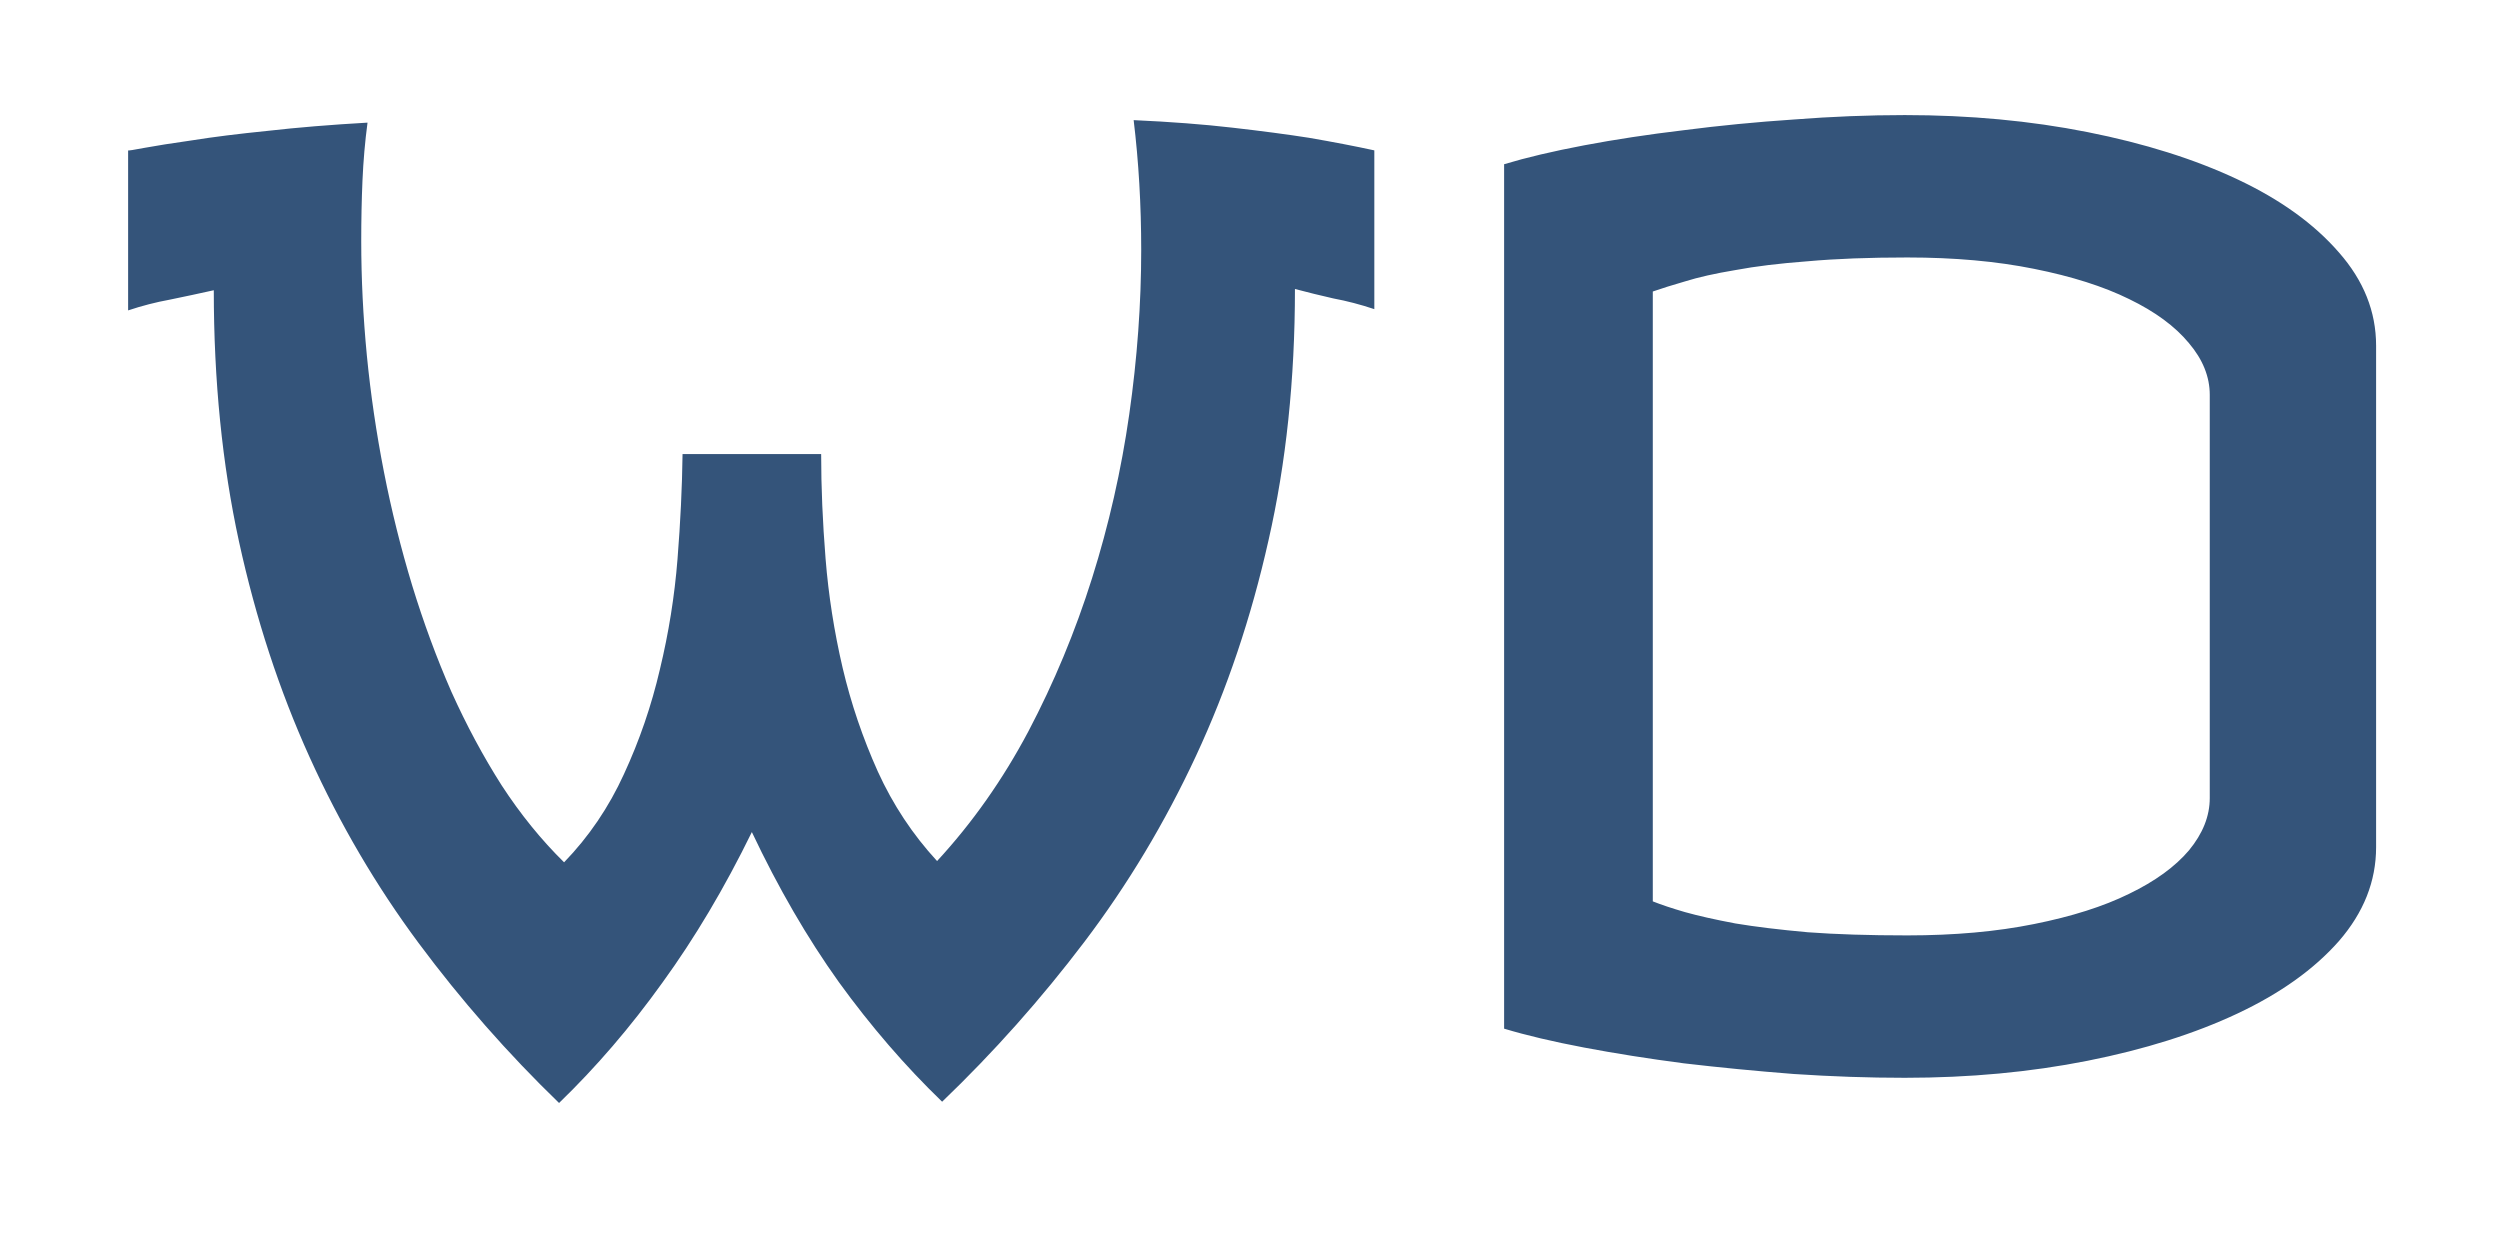 <svg width="93" height="46" viewBox="0 0 93 46" fill="none" xmlns="http://www.w3.org/2000/svg">
<g filter="url(#filter0_d_1_180)">
<path d="M13.672 0.562C13.578 1.266 13.516 1.984 13.484 2.719C13.453 3.438 13.438 4.188 13.438 4.969C13.438 6.359 13.508 7.781 13.648 9.234C13.789 10.672 14 12.109 14.281 13.547C14.562 14.984 14.914 16.398 15.336 17.789C15.758 19.164 16.242 20.477 16.789 21.727C17.352 22.977 17.977 24.141 18.664 25.219C19.367 26.297 20.141 27.25 20.984 28.078C21.906 27.125 22.648 26.031 23.211 24.797C23.789 23.547 24.234 22.25 24.547 20.906C24.875 19.547 25.094 18.18 25.203 16.805C25.312 15.43 25.375 14.125 25.391 12.891H30.547C30.547 14.125 30.602 15.422 30.711 16.781C30.82 18.141 31.031 19.492 31.344 20.836C31.656 22.164 32.094 23.453 32.656 24.703C33.219 25.938 33.953 27.047 34.859 28.031C36.172 26.609 37.305 25 38.258 23.203C39.211 21.391 40 19.492 40.625 17.508C41.25 15.523 41.711 13.492 42.008 11.414C42.305 9.336 42.453 7.297 42.453 5.297C42.453 3.625 42.359 2.016 42.172 0.469C43.547 0.531 44.773 0.625 45.852 0.75C46.945 0.875 47.891 1 48.688 1.125C49.594 1.281 50.406 1.438 51.125 1.594V7.5C50.609 7.328 50.102 7.195 49.602 7.102C49.117 6.992 48.641 6.875 48.172 6.75C48.172 10.109 47.844 13.227 47.188 16.102C46.547 18.961 45.648 21.633 44.492 24.117C43.336 26.602 41.953 28.906 40.344 31.031C38.734 33.156 36.969 35.141 35.047 36.984C33.672 35.656 32.391 34.172 31.203 32.531C30.031 30.891 28.953 29.031 27.969 26.953C26.953 29.031 25.844 30.898 24.641 32.555C23.453 34.211 22.172 35.703 20.797 37.031C18.891 35.188 17.148 33.203 15.57 31.078C13.992 28.953 12.641 26.648 11.516 24.164C10.391 21.68 9.516 19.008 8.891 16.148C8.266 13.273 7.953 10.156 7.953 6.797C7.391 6.922 6.844 7.039 6.312 7.148C5.797 7.242 5.281 7.375 4.766 7.547V1.594C4.766 1.609 4.969 1.578 5.375 1.5C5.797 1.422 6.391 1.328 7.156 1.219C7.938 1.094 8.875 0.977 9.969 0.867C11.062 0.742 12.297 0.641 13.672 0.562ZM70.859 0.281C73.266 0.281 75.531 0.492 77.656 0.914C79.781 1.336 81.641 1.922 83.234 2.672C84.828 3.422 86.086 4.328 87.008 5.391C87.93 6.438 88.391 7.594 88.391 8.859V27.516C88.391 28.781 87.93 29.945 87.008 31.008C86.086 32.055 84.828 32.953 83.234 33.703C81.641 34.453 79.781 35.039 77.656 35.461C75.531 35.883 73.266 36.094 70.859 36.094C69.516 36.094 68.141 36.047 66.734 35.953C65.328 35.844 63.961 35.711 62.633 35.555C61.32 35.383 60.086 35.188 58.93 34.969C57.773 34.75 56.781 34.516 55.953 34.266V2.109C56.781 1.859 57.773 1.625 58.93 1.406C60.086 1.188 61.32 1 62.633 0.844C63.961 0.672 65.328 0.539 66.734 0.445C68.141 0.336 69.516 0.281 70.859 0.281ZM70.953 5.578C69.531 5.578 68.297 5.625 67.25 5.719C66.203 5.797 65.305 5.906 64.555 6.047C63.805 6.172 63.18 6.312 62.68 6.469C62.195 6.609 61.797 6.734 61.484 6.844V29.531C61.797 29.656 62.195 29.789 62.68 29.93C63.18 30.07 63.805 30.211 64.555 30.352C65.305 30.477 66.203 30.586 67.25 30.68C68.297 30.758 69.531 30.797 70.953 30.797C72.703 30.797 74.273 30.656 75.664 30.375C77.07 30.094 78.25 29.719 79.203 29.25C80.172 28.781 80.914 28.242 81.43 27.633C81.945 27.008 82.203 26.359 82.203 25.688V10.688C82.203 10.016 81.945 9.375 81.43 8.766C80.914 8.141 80.172 7.594 79.203 7.125C78.25 6.656 77.07 6.281 75.664 6C74.273 5.719 72.703 5.578 70.953 5.578Z" fill="#34547A"/>
</g>
<defs>
<filter id="filter0_d_1_180" x="0.766" y="0.281" width="91.625" height="44.75" filterUnits="userSpaceOnUse" color-interpolation-filters="sRGB">
<feFlood flood-opacity="0" result="BackgroundImageFix"/>
<feColorMatrix in="SourceAlpha" type="matrix" values="0 0 0 0 0 0 0 0 0 0 0 0 0 0 0 0 0 0 127 0" result="hardAlpha"/>
<feOffset dy="4"/>
<feGaussianBlur stdDeviation="2"/>
<feComposite in2="hardAlpha" operator="out"/>
<feColorMatrix type="matrix" values="0 0 0 0 0 0 0 0 0 0 0 0 0 0 0 0 0 0 0.25 0"/>
<feBlend mode="normal" in2="BackgroundImageFix" result="effect1_dropShadow_1_180"/>
<feBlend mode="normal" in="SourceGraphic" in2="effect1_dropShadow_1_180" result="shape"/>
</filter>
</defs>
</svg>
